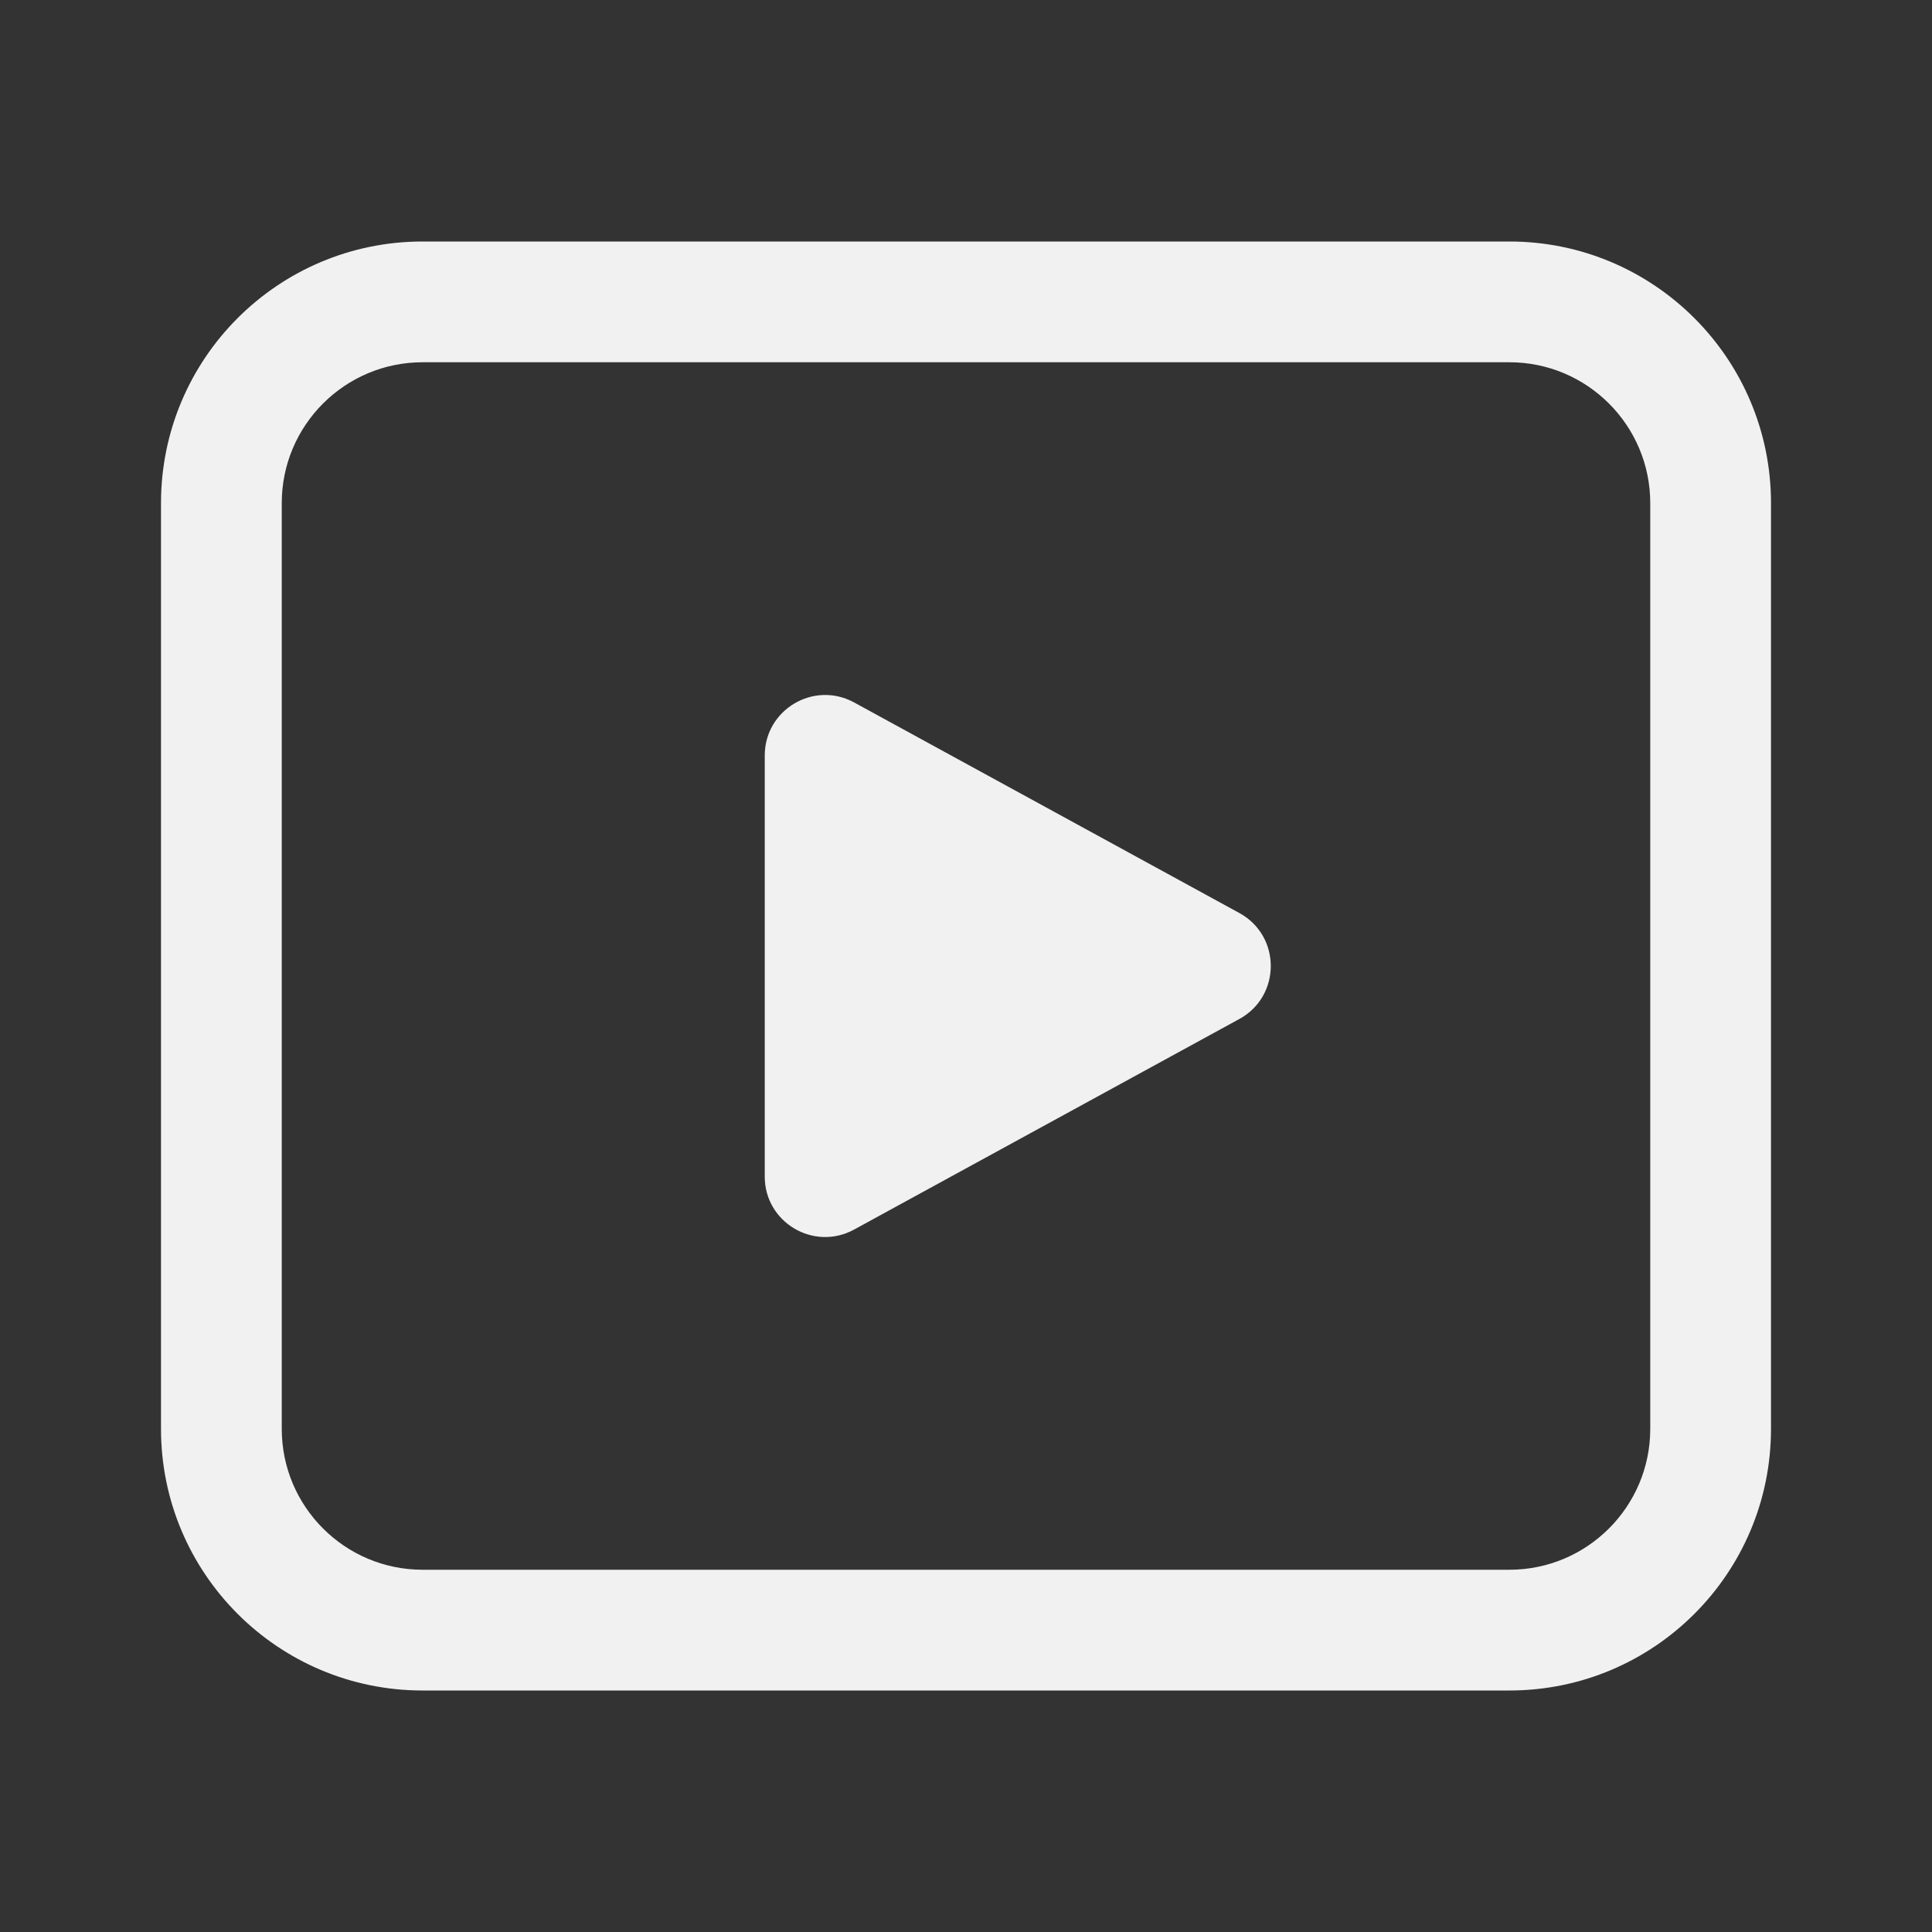 <svg width="24" height="24" viewBox="0 0 24 24" fill="none" xmlns="http://www.w3.org/2000/svg">
<rect x="0" y="0" width="24" height="24" fill="#333333" stroke="none"/>
<path d="M9.5 9.385V14.616C9.5 15.186 10.11 15.547 10.61 15.274L15.396 12.658C15.916 12.374 15.916 11.626 15.396 11.342L10.61 8.726C10.11 8.453 9.5 8.815 9.5 9.385ZM5.25 3C3.455 3 2 4.455 2 6.25V17.75C2 19.545 3.455 21 5.25 21H18.75C20.545 21 22 19.545 22 17.75V6.25C22 4.455 20.545 3 18.75 3H5.25ZM3.5 6.25C3.5 5.284 4.284 4.5 5.25 4.5H18.75C19.716 4.5 20.5 5.284 20.5 6.25V17.75C20.5 18.716 19.716 19.5 18.75 19.5H5.25C4.284 19.5 3.5 18.716 3.5 17.75V6.25Z" fill="#F1F1F1"/>
</svg>
